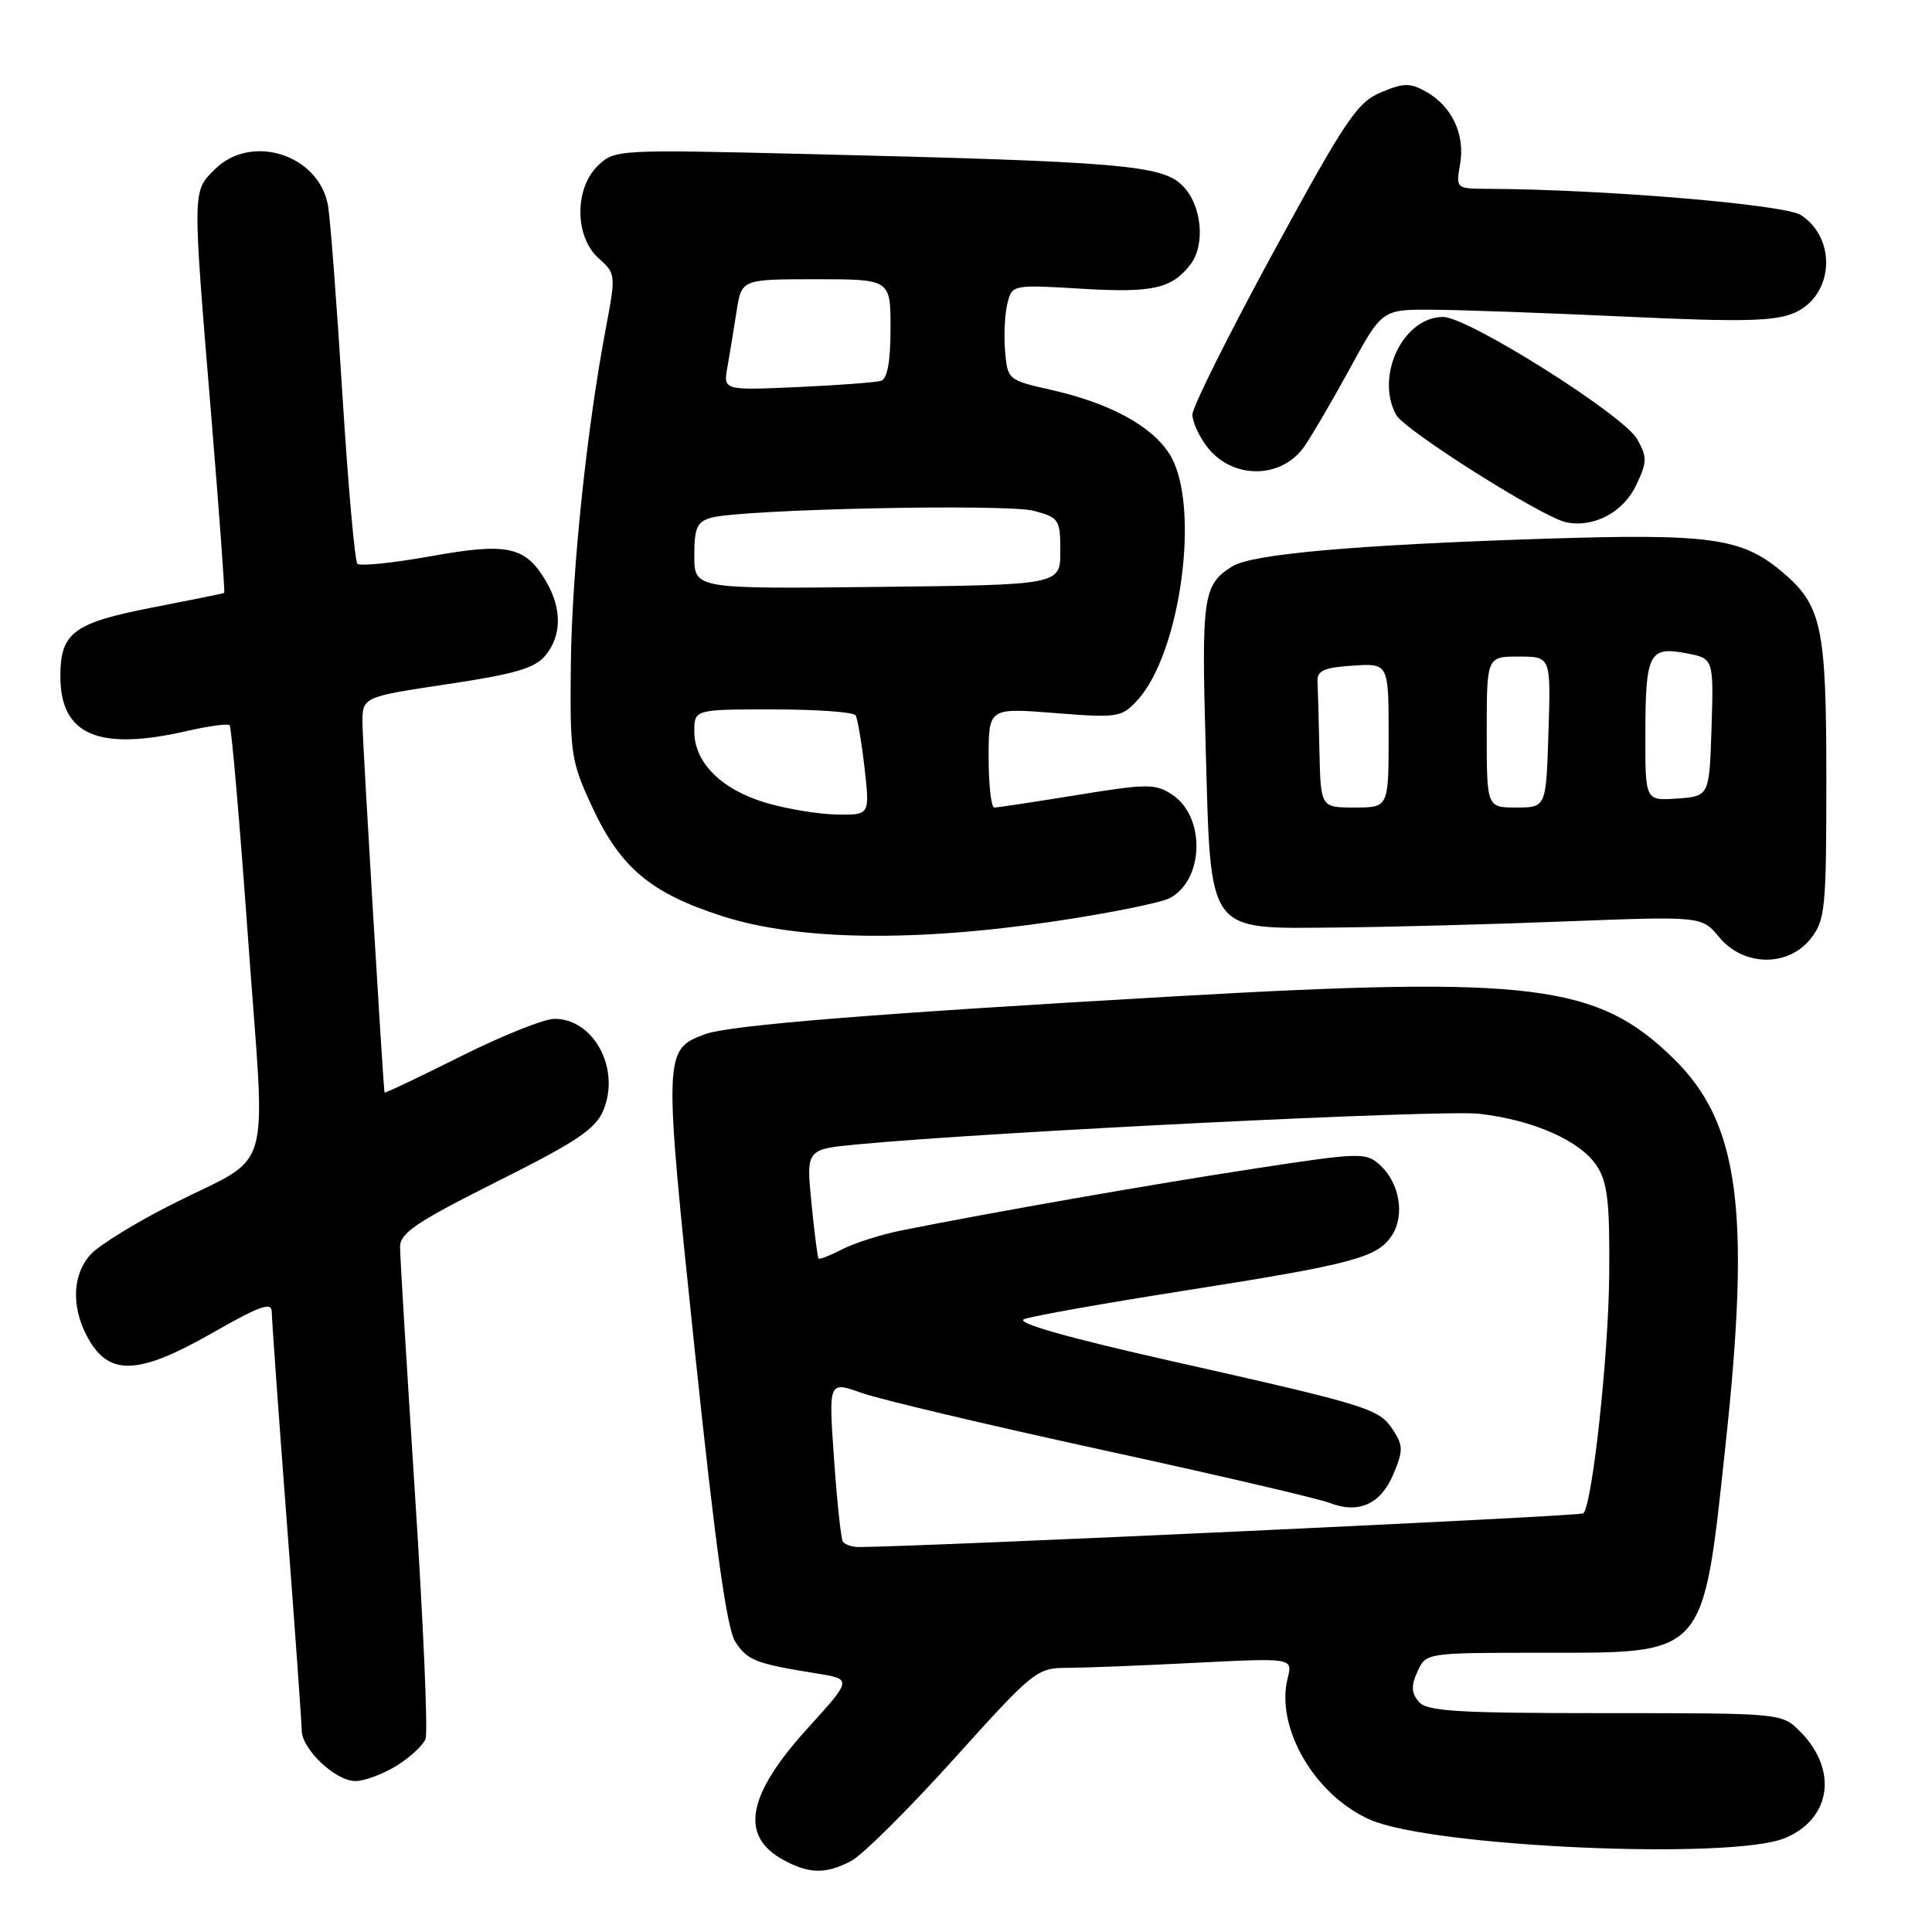 <?xml version="1.0" encoding="UTF-8" standalone="no"?>
<!DOCTYPE svg PUBLIC "-//W3C//DTD SVG 1.1//EN" "http://www.w3.org/Graphics/SVG/1.1/DTD/svg11.dtd" >
<svg xmlns="http://www.w3.org/2000/svg" xmlns:xlink="http://www.w3.org/1999/xlink" version="1.1" viewBox="0 0 256 256">
 <g >
 <path fill="currentColor"
d=" M 112.80 246.58 C 114.28 245.80 120.40 239.72 126.39 233.08 C 136.94 221.37 137.40 221.00 141.39 221.00 C 143.65 220.99 151.30 220.70 158.40 220.33 C 171.30 219.68 171.30 219.68 170.62 222.38 C 168.98 228.91 174.19 237.87 181.52 241.11 C 189.73 244.74 229.47 246.50 236.53 243.55 C 242.66 240.99 243.57 234.48 238.50 229.41 C 236.09 227.00 236.09 227.00 212.67 227.00 C 192.87 227.00 189.05 226.76 187.98 225.47 C 187.00 224.30 186.97 223.36 187.83 221.47 C 188.96 219.00 188.96 219.00 204.34 219.00 C 226.20 219.00 225.60 219.68 228.64 191.50 C 232.00 160.30 230.45 148.77 221.76 140.27 C 211.68 130.40 203.07 129.32 156.01 132.00 C 115.78 134.30 96.53 135.85 93.37 137.05 C 87.93 139.12 87.92 139.40 92.05 178.82 C 94.81 205.09 96.30 215.81 97.44 217.56 C 99.07 220.03 100.09 220.43 108.21 221.74 C 112.92 222.50 112.92 222.50 107.02 229.00 C 98.97 237.87 97.97 243.29 103.82 246.46 C 107.24 248.32 109.43 248.35 112.80 246.58 Z  M 52.53 233.98 C 54.33 232.87 56.07 231.26 56.39 230.41 C 56.72 229.56 56.09 215.06 55.00 198.18 C 53.91 181.31 53.01 166.49 53.01 165.26 C 53.00 163.38 55.10 161.96 65.85 156.57 C 76.47 151.25 78.92 149.61 79.96 147.09 C 82.23 141.62 78.68 135.00 73.48 135.00 C 72.10 135.00 66.47 137.25 60.98 140.01 C 55.49 142.76 50.98 144.90 50.95 144.76 C 50.75 143.58 48.06 98.69 48.03 95.92 C 48.00 92.35 48.00 92.35 59.25 90.66 C 68.17 89.33 70.86 88.55 72.25 86.88 C 74.45 84.24 74.48 80.62 72.33 76.99 C 69.61 72.38 67.24 71.87 57.04 73.71 C 52.07 74.60 47.71 75.05 47.36 74.70 C 47.01 74.35 46.12 64.26 45.37 52.28 C 44.63 40.30 43.77 29.06 43.47 27.29 C 42.32 20.50 33.31 17.60 28.45 22.45 C 25.48 25.43 25.49 24.84 27.98 54.96 C 29.04 67.86 29.82 78.48 29.71 78.56 C 29.59 78.64 25.45 79.48 20.50 80.44 C 9.72 82.52 8.00 83.79 8.00 89.62 C 8.00 97.42 13.05 99.57 24.92 96.83 C 27.71 96.19 30.19 95.86 30.43 96.10 C 30.67 96.34 31.78 109.13 32.88 124.52 C 35.21 156.86 36.41 152.68 22.81 159.57 C 18.02 161.98 13.19 164.96 12.06 166.17 C 9.64 168.76 9.41 172.96 11.46 176.93 C 14.30 182.41 18.15 182.33 28.25 176.56 C 34.44 173.02 36.00 172.47 36.01 173.82 C 36.01 174.74 36.90 187.20 37.99 201.50 C 39.08 215.80 39.97 228.31 39.98 229.30 C 40.01 231.79 44.46 236.00 47.09 236.00 C 48.28 236.00 50.73 235.09 52.53 233.98 Z  M 239.93 124.37 C 241.85 121.92 242.00 120.43 242.00 103.33 C 242.00 82.95 241.41 80.21 236.09 75.73 C 230.77 71.26 226.54 70.68 204.50 71.39 C 179.60 72.20 165.91 73.41 163.30 75.04 C 159.41 77.47 159.19 78.97 159.76 99.02 C 160.47 124.07 159.72 123.04 177.20 122.90 C 183.97 122.84 197.60 122.48 207.50 122.09 C 225.50 121.40 225.50 121.40 227.82 124.20 C 231.04 128.08 236.94 128.16 239.93 124.37 Z  M 139.87 122.06 C 147.05 120.99 153.86 119.61 155.01 119.00 C 159.57 116.56 159.75 108.19 155.30 105.28 C 153.09 103.83 152.01 103.83 142.69 105.35 C 137.09 106.26 132.16 107.01 131.75 107.00 C 131.34 107.00 131.00 104.03 131.00 100.39 C 131.00 93.79 131.00 93.79 139.75 94.48 C 148.07 95.14 148.61 95.06 150.67 92.83 C 156.46 86.59 159.10 66.96 155.04 60.29 C 152.72 56.48 147.15 53.44 139.24 51.65 C 133.57 50.37 133.50 50.31 133.18 46.52 C 133.00 44.41 133.14 41.57 133.49 40.20 C 134.11 37.72 134.15 37.71 143.35 38.26 C 152.70 38.82 155.25 38.26 157.72 35.07 C 159.77 32.43 159.25 27.15 156.69 24.60 C 153.96 21.87 148.60 21.42 107.00 20.41 C 81.87 19.80 81.47 19.82 79.25 21.93 C 76.10 24.94 76.13 31.38 79.32 34.22 C 81.59 36.24 81.61 36.42 80.31 43.31 C 77.73 56.93 75.78 75.63 75.64 88.00 C 75.51 99.83 75.65 100.84 78.40 106.78 C 82.18 114.96 86.17 118.33 95.73 121.40 C 105.72 124.62 121.12 124.85 139.87 122.06 Z  M 216.79 64.31 C 218.26 61.22 218.28 60.59 216.94 58.20 C 215.13 54.98 194.52 42.00 191.22 42.00 C 185.95 42.00 182.20 49.77 184.98 54.95 C 186.05 56.97 204.33 68.52 207.50 69.20 C 211.15 69.97 215.08 67.90 216.79 64.31 Z  M 172.85 59.13 C 173.86 57.68 176.58 53.01 178.91 48.75 C 183.14 41.00 183.14 41.00 189.82 41.04 C 193.49 41.06 205.04 41.47 215.47 41.96 C 230.72 42.67 235.08 42.58 237.68 41.49 C 242.94 39.29 243.49 31.68 238.64 28.50 C 236.51 27.10 212.52 25.09 197.20 25.02 C 192.91 25.00 192.91 25.00 193.47 21.75 C 194.16 17.84 192.39 14.08 188.98 12.16 C 186.84 10.96 186.00 10.97 182.98 12.24 C 179.85 13.54 178.31 15.83 168.73 33.42 C 162.83 44.27 158.00 53.95 158.00 54.93 C 158.00 55.92 158.91 57.89 160.02 59.30 C 163.37 63.56 169.85 63.48 172.85 59.13 Z  M 111.67 204.25 C 111.43 203.84 110.90 198.89 110.51 193.26 C 109.79 183.01 109.79 183.01 114.14 184.56 C 116.54 185.42 130.88 188.81 146.00 192.11 C 161.12 195.40 174.70 198.57 176.18 199.14 C 180.04 200.64 182.97 199.31 184.64 195.31 C 185.94 192.22 185.93 191.54 184.59 189.49 C 182.72 186.64 181.59 186.29 155.19 180.34 C 141.43 177.24 134.52 175.28 135.69 174.80 C 136.68 174.40 146.28 172.69 157.00 171.01 C 179.37 167.49 182.54 166.64 184.46 163.66 C 186.18 160.99 185.44 156.71 182.84 154.36 C 180.99 152.68 180.25 152.70 166.20 154.85 C 152.67 156.92 131.70 160.59 119.49 163.03 C 116.74 163.58 113.19 164.71 111.60 165.54 C 110.00 166.36 108.59 166.92 108.46 166.77 C 108.33 166.62 107.91 163.30 107.52 159.39 C 106.82 152.28 106.82 152.28 113.66 151.63 C 131.57 149.95 191.13 147.02 196.00 147.58 C 203.20 148.41 209.40 151.16 211.58 154.48 C 213.01 156.66 213.31 159.28 213.23 168.83 C 213.15 179.53 211.00 199.33 209.80 200.53 C 209.42 200.91 123.06 204.92 113.81 204.99 C 112.88 204.99 111.92 204.66 111.67 204.25 Z  M 174.83 99.50 C 174.74 95.38 174.63 91.21 174.58 90.25 C 174.52 88.86 175.47 88.44 179.25 88.20 C 184.00 87.89 184.00 87.89 184.00 97.45 C 184.00 107.00 184.00 107.00 179.50 107.00 C 175.00 107.00 175.00 107.00 174.83 99.50 Z  M 197.00 97.00 C 197.00 87.00 197.00 87.00 201.25 87.00 C 205.50 87.00 205.50 87.00 205.18 97.00 C 204.87 107.00 204.87 107.00 200.93 107.00 C 197.00 107.00 197.00 107.00 197.00 97.00 Z  M 218.02 97.31 C 218.03 86.58 218.51 85.63 223.39 86.55 C 227.07 87.24 227.07 87.24 226.79 96.37 C 226.50 105.50 226.50 105.50 222.25 105.81 C 218.00 106.11 218.00 106.11 218.02 97.31 Z  M 101.50 106.38 C 95.60 104.63 92.00 101.05 92.00 96.94 C 92.00 94.00 92.00 94.00 102.44 94.00 C 108.18 94.00 113.10 94.35 113.37 94.78 C 113.63 95.22 114.17 98.37 114.56 101.78 C 115.26 108.00 115.26 108.00 110.88 107.93 C 108.47 107.89 104.25 107.19 101.50 106.38 Z  M 92.00 73.63 C 92.00 69.92 92.35 69.13 94.25 68.60 C 98.28 67.47 133.37 66.72 137.00 67.69 C 140.33 68.58 140.50 68.84 140.50 73.06 C 140.50 77.50 140.50 77.50 116.25 77.77 C 92.00 78.04 92.00 78.04 92.00 73.63 Z  M 96.39 48.62 C 96.69 46.90 97.24 43.59 97.60 41.25 C 98.26 37.00 98.26 37.00 108.13 37.00 C 118.00 37.00 118.00 37.00 118.00 43.53 C 118.00 47.88 117.58 50.19 116.75 50.46 C 116.06 50.67 111.07 51.05 105.66 51.29 C 95.83 51.73 95.83 51.73 96.39 48.62 Z "/>
</g>
</svg>